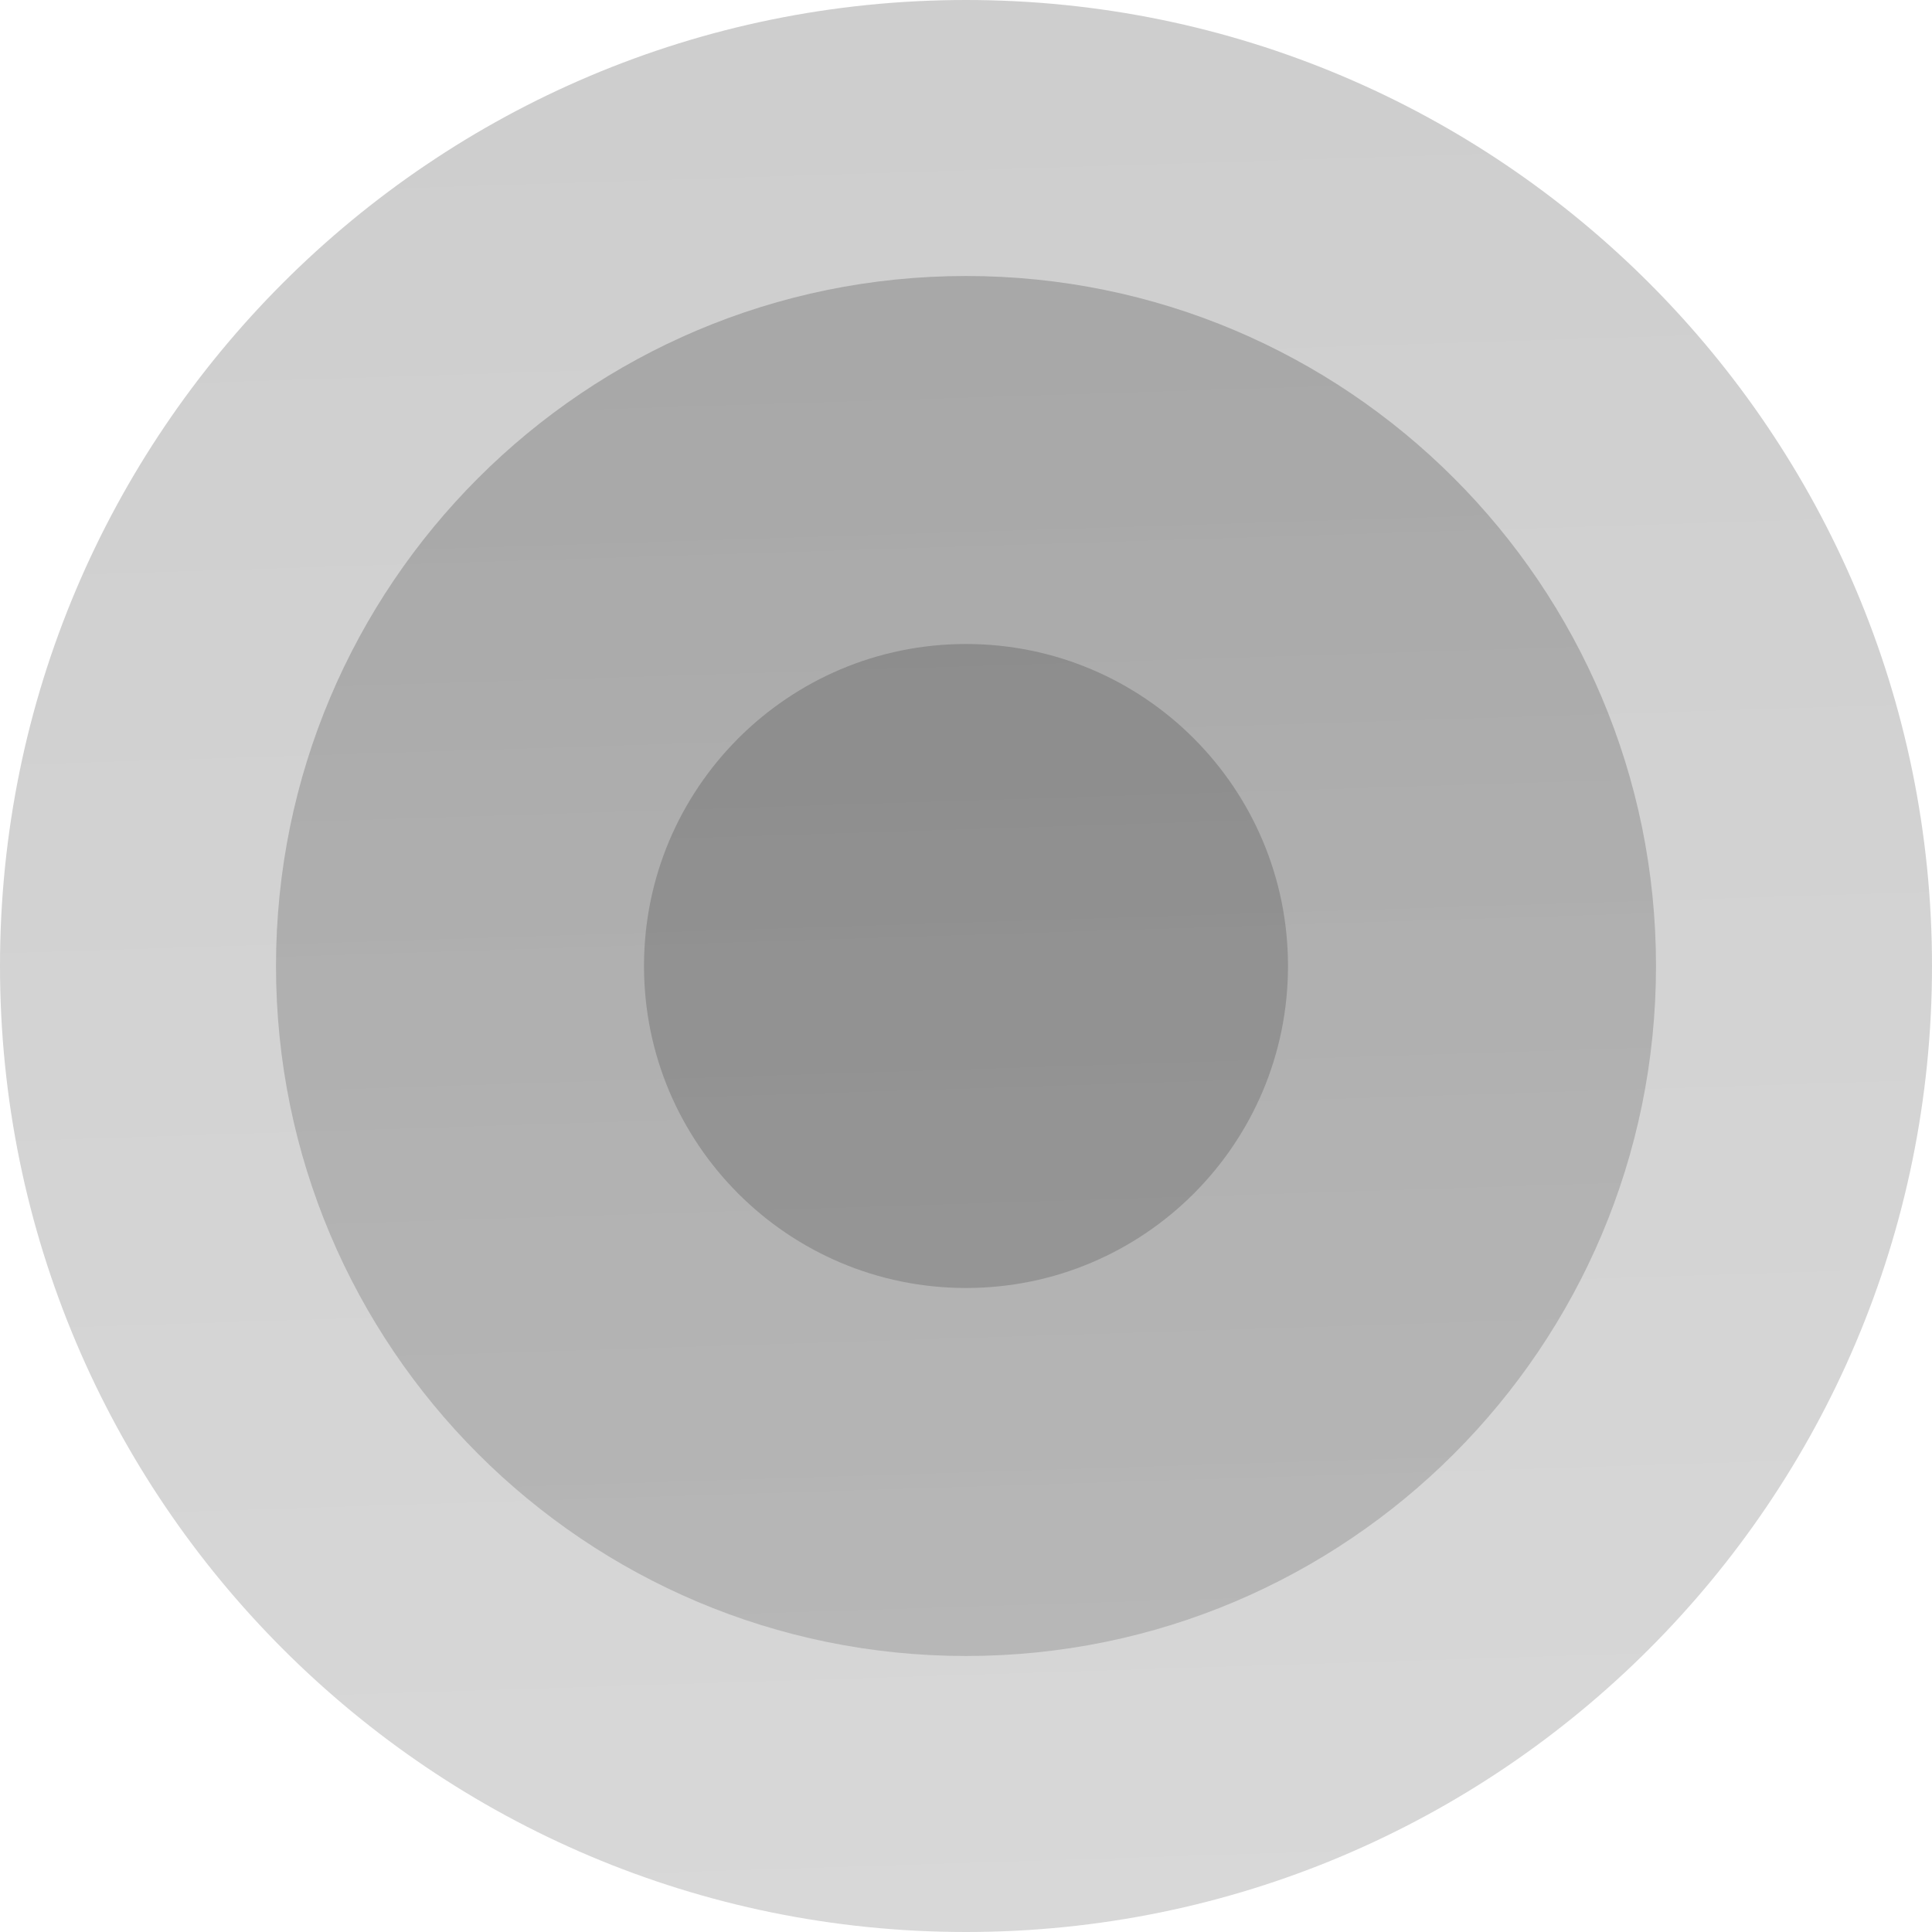 <svg width="21" height="21" viewBox="0 0 21 21" fill="none" xmlns="http://www.w3.org/2000/svg">
<path opacity="0.2" fill-rule="evenodd" clip-rule="evenodd" d="M10.5 21C16.299 21 21 16.299 21 10.5C21 4.701 16.299 0 10.5 0C4.701 0 0 4.701 0 10.5C0 16.299 4.701 21 10.5 21Z" fill="url(#paint0_linear_106_268)"/>
<path opacity="0.2" fill-rule="evenodd" clip-rule="evenodd" d="M10.5 18C14.642 18 18 14.642 18 10.5C18 6.358 14.642 3 10.5 3C6.358 3 3 6.358 3 10.5C3 14.642 6.358 18 10.5 18Z" fill="url(#paint1_linear_106_268)"/>
<path opacity="0.2" fill-rule="evenodd" clip-rule="evenodd" d="M10.5 14C12.433 14 14 12.433 14 10.5C14 8.567 12.433 7 10.5 7C8.567 7 7 8.567 7 10.5C7 12.433 8.567 14 10.5 14Z" fill="url(#paint2_linear_106_268)"/>
<defs>
<linearGradient id="paint0_linear_106_268" x1="11.55" y1="-3.306" x2="12.735" y2="33.895" gradientUnits="userSpaceOnUse">
<stop/>
<stop offset="1" stop-color="#5B5B5B"/>
</linearGradient>
<linearGradient id="paint1_linear_106_268" x1="11.25" y1="0.639" x2="12.096" y2="27.211" gradientUnits="userSpaceOnUse">
<stop/>
<stop offset="1" stop-color="#5B5B5B"/>
</linearGradient>
<linearGradient id="paint2_linear_106_268" x1="10.85" y1="5.898" x2="11.245" y2="18.299" gradientUnits="userSpaceOnUse">
<stop stop-color="#111111"/>
<stop offset="1" stop-color="#272727"/>
</linearGradient>
</defs>
</svg>
